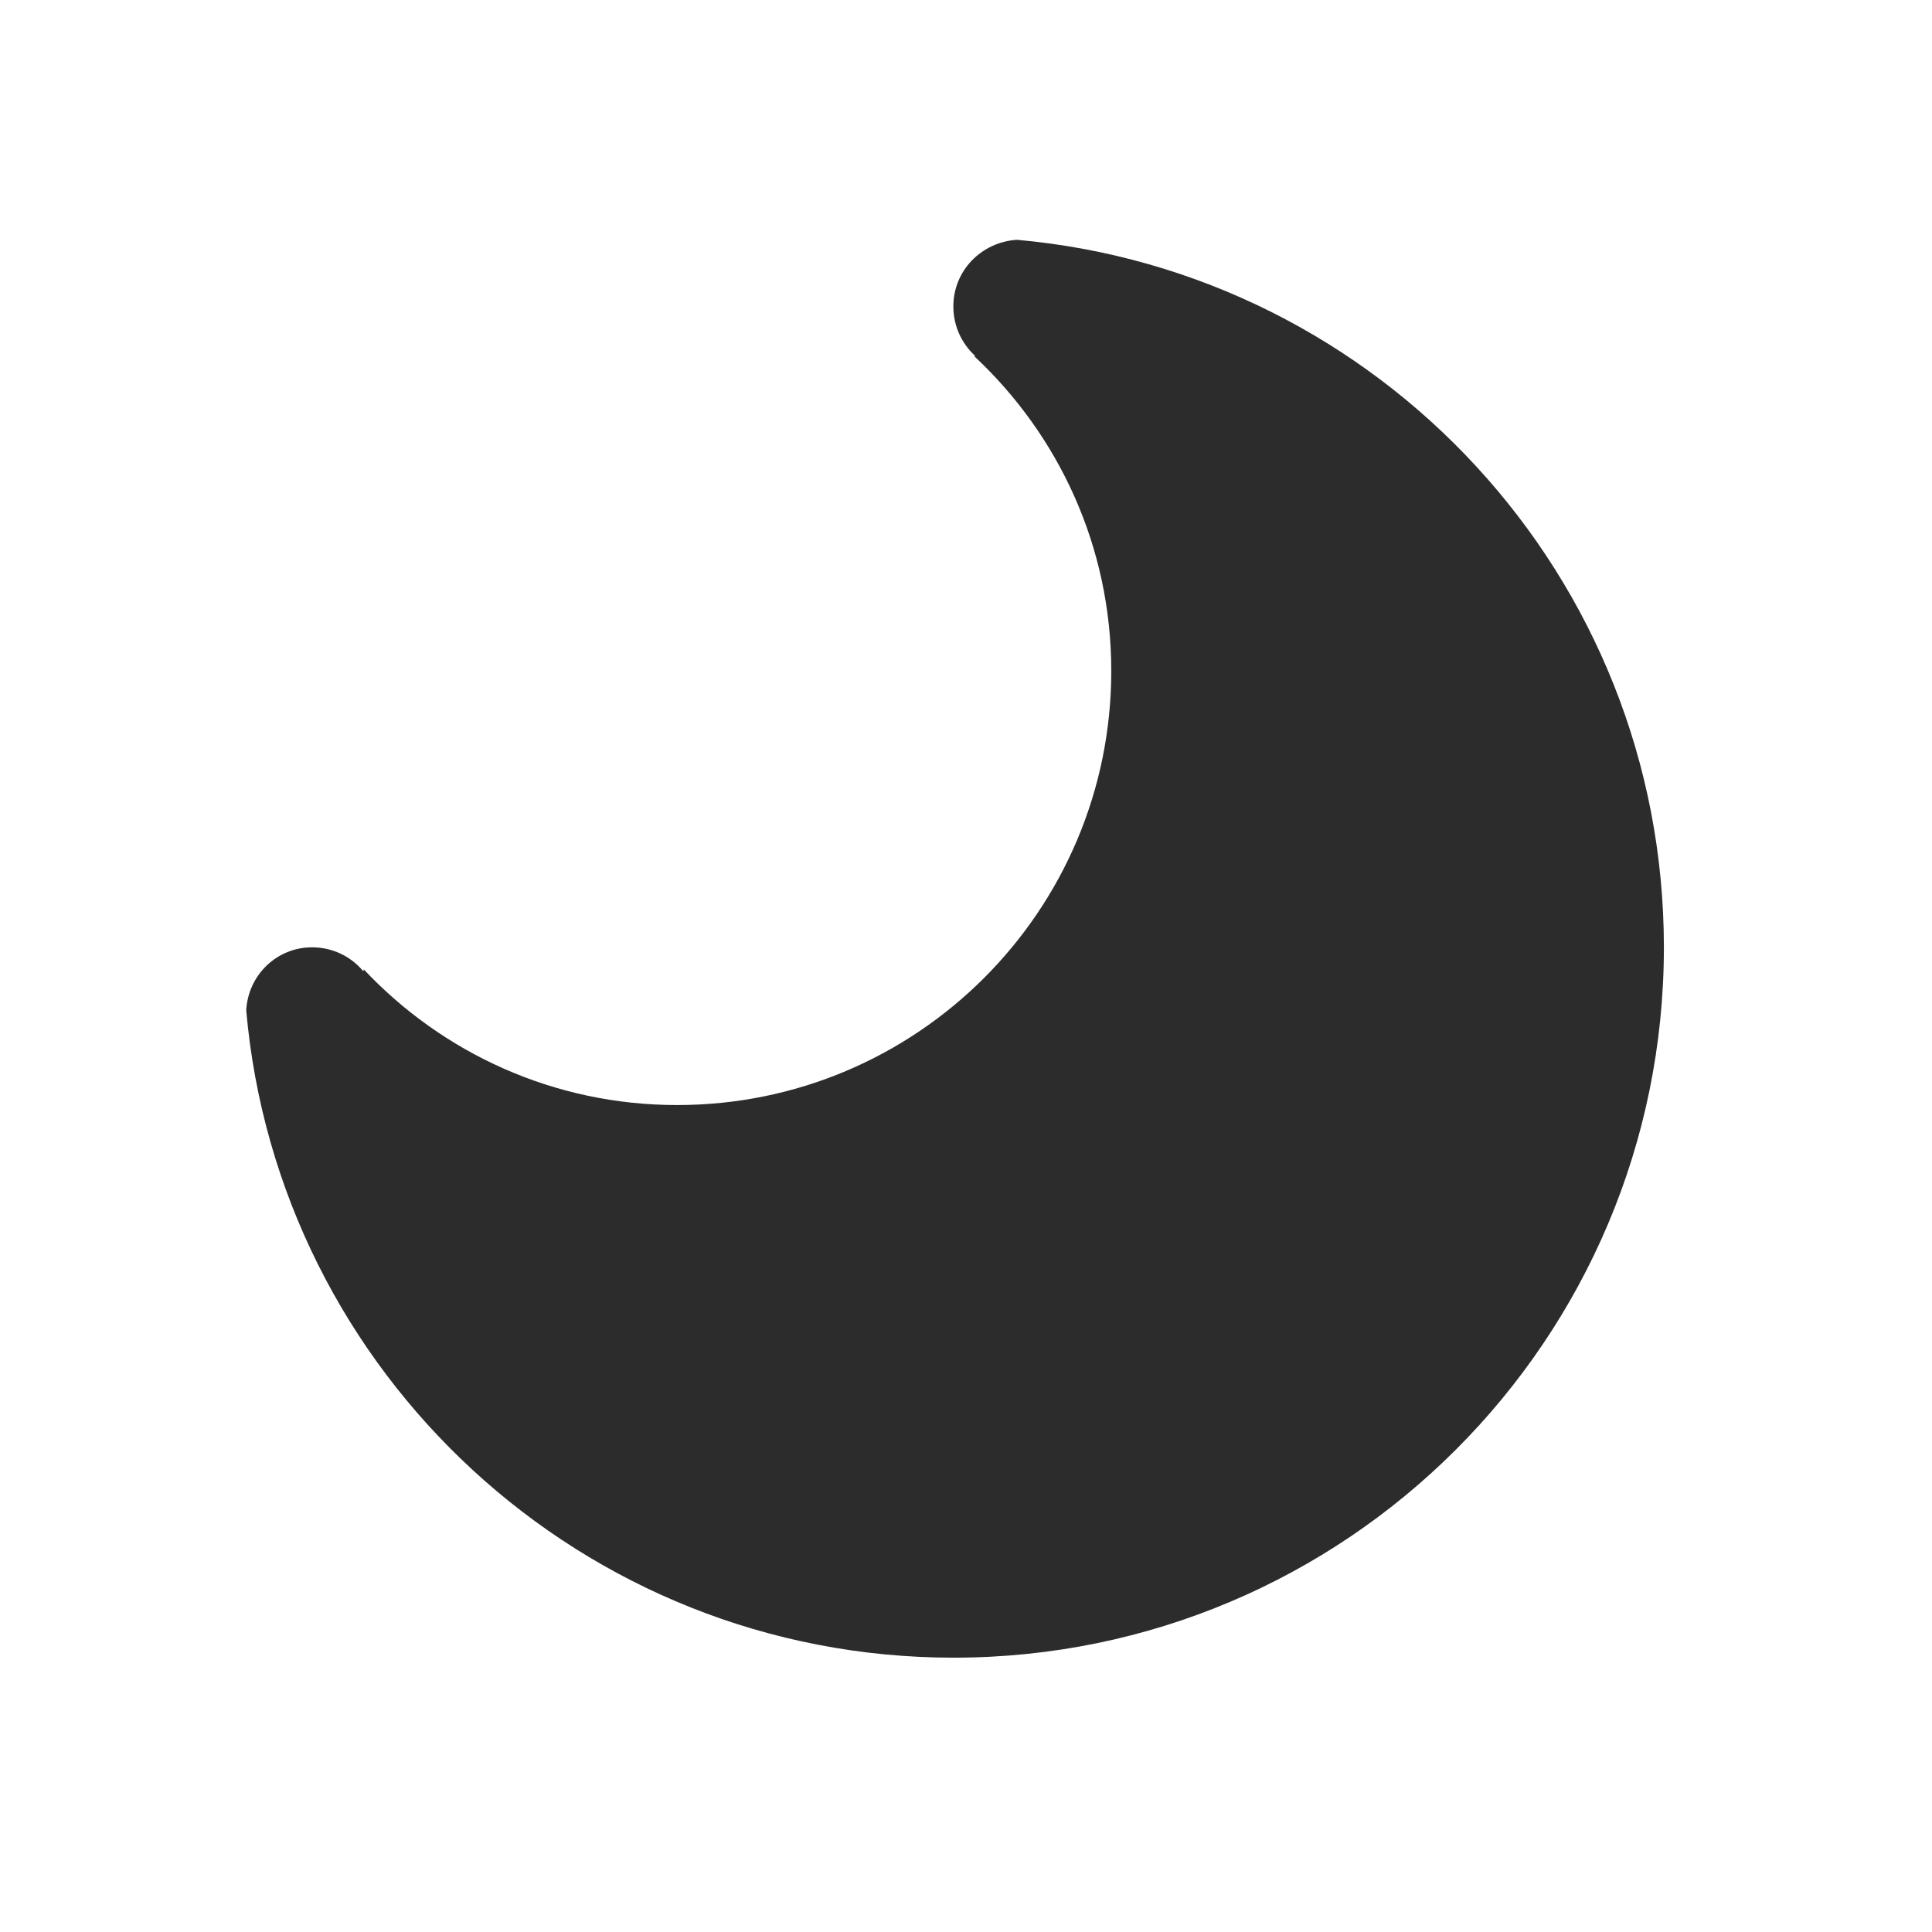 <?xml version="1.0" standalone="no"?><!DOCTYPE svg PUBLIC "-//W3C//DTD SVG 1.1//EN" "http://www.w3.org/Graphics/SVG/1.1/DTD/svg11.dtd"><svg t="1678499206169" class="icon" viewBox="0 0 1024 1024" version="1.1" xmlns="http://www.w3.org/2000/svg" p-id="1373" xmlns:xlink="http://www.w3.org/1999/xlink" width="200" height="200"><path d="M505.4 878.6c-196.7 0-358-150.9-374.9-343.1 1-18.6 16.1-33.4 34.9-33.4 10.8 0 20.5 4.8 26.9 12.4 0.2 0.3 0.5 0.1 0.5-0.7 41.6 44.2 100.5 71.9 166.1 71.9 127.1 0 230.1-103 230.1-230.1 0-66.1-28-125.1-72.6-166.8 0.1-0.1 0.5-0.1 0.3-0.3-7-6.5-11.4-15.7-11.4-26.1 0-19 14.9-34.1 33.7-35.3 192.1 17.1 342.9 178.3 342.9 375 0 208-168.5 376.5-376.5 376.5z" fill="#2C2C2C" p-id="1374"></path></svg>